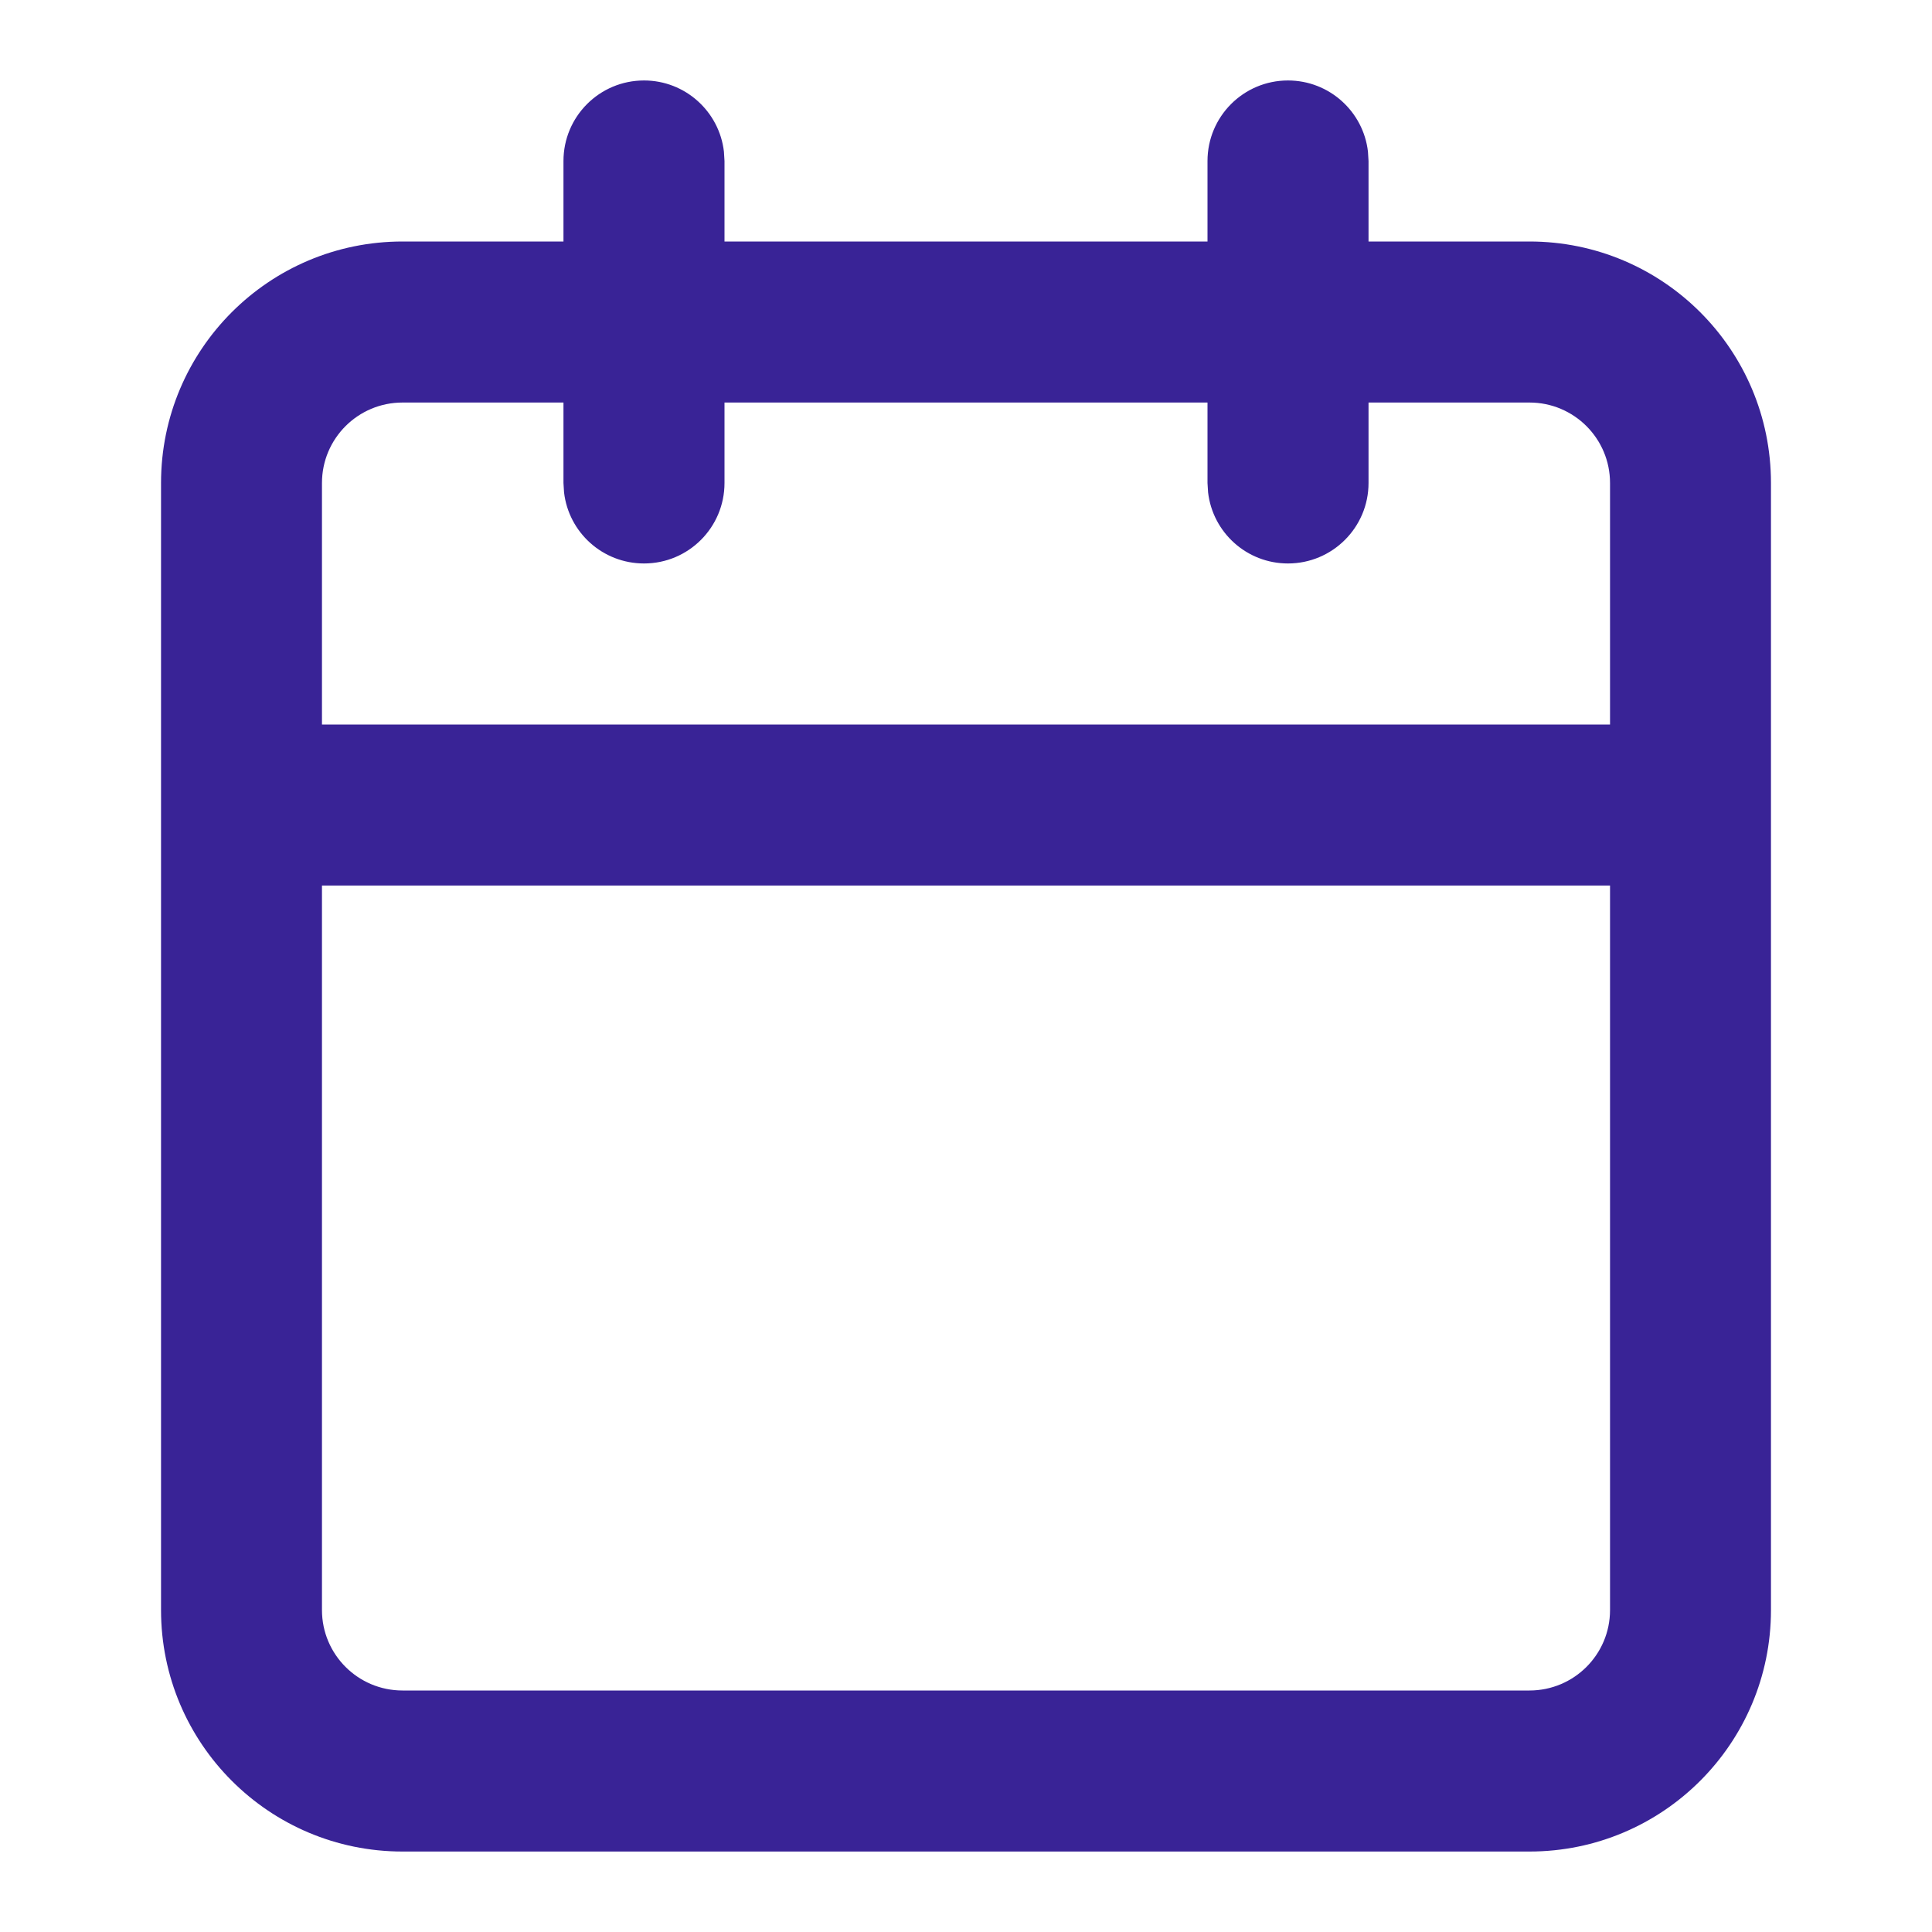 <svg width="20" height="20" viewBox="0 0 20 20" fill="none" xmlns="http://www.w3.org/2000/svg">
<path fill-rule="evenodd" clip-rule="evenodd" d="M14.161 1.569C14.113 1.155 13.761 0.833 13.333 0.833C12.873 0.833 12.5 1.206 12.5 1.667V2.5H7.5V1.667L7.494 1.569C7.446 1.155 7.094 0.833 6.667 0.833C6.206 0.833 5.833 1.206 5.833 1.667V2.5H4.167C2.786 2.5 1.667 3.619 1.667 5V8.333V16.667C1.667 18.047 2.786 19.167 4.167 19.167H15.833C17.214 19.167 18.333 18.047 18.333 16.667V8.333V5C18.333 3.619 17.214 2.5 15.833 2.5H14.167V1.667L14.161 1.569ZM16.667 7.5V5C16.667 4.54 16.294 4.167 15.833 4.167H14.167V5C14.167 5.46 13.793 5.833 13.333 5.833C12.906 5.833 12.554 5.512 12.506 5.097L12.5 5V4.167H7.5V5C7.5 5.46 7.127 5.833 6.667 5.833C6.239 5.833 5.887 5.512 5.839 5.097L5.833 5V4.167H4.167C3.706 4.167 3.333 4.54 3.333 5V7.5H16.667ZM3.333 9.167H16.667V16.667C16.667 17.127 16.294 17.5 15.833 17.5H4.167C3.706 17.5 3.333 17.127 3.333 16.667V9.167Z" fill="#392396"/>
</svg>
